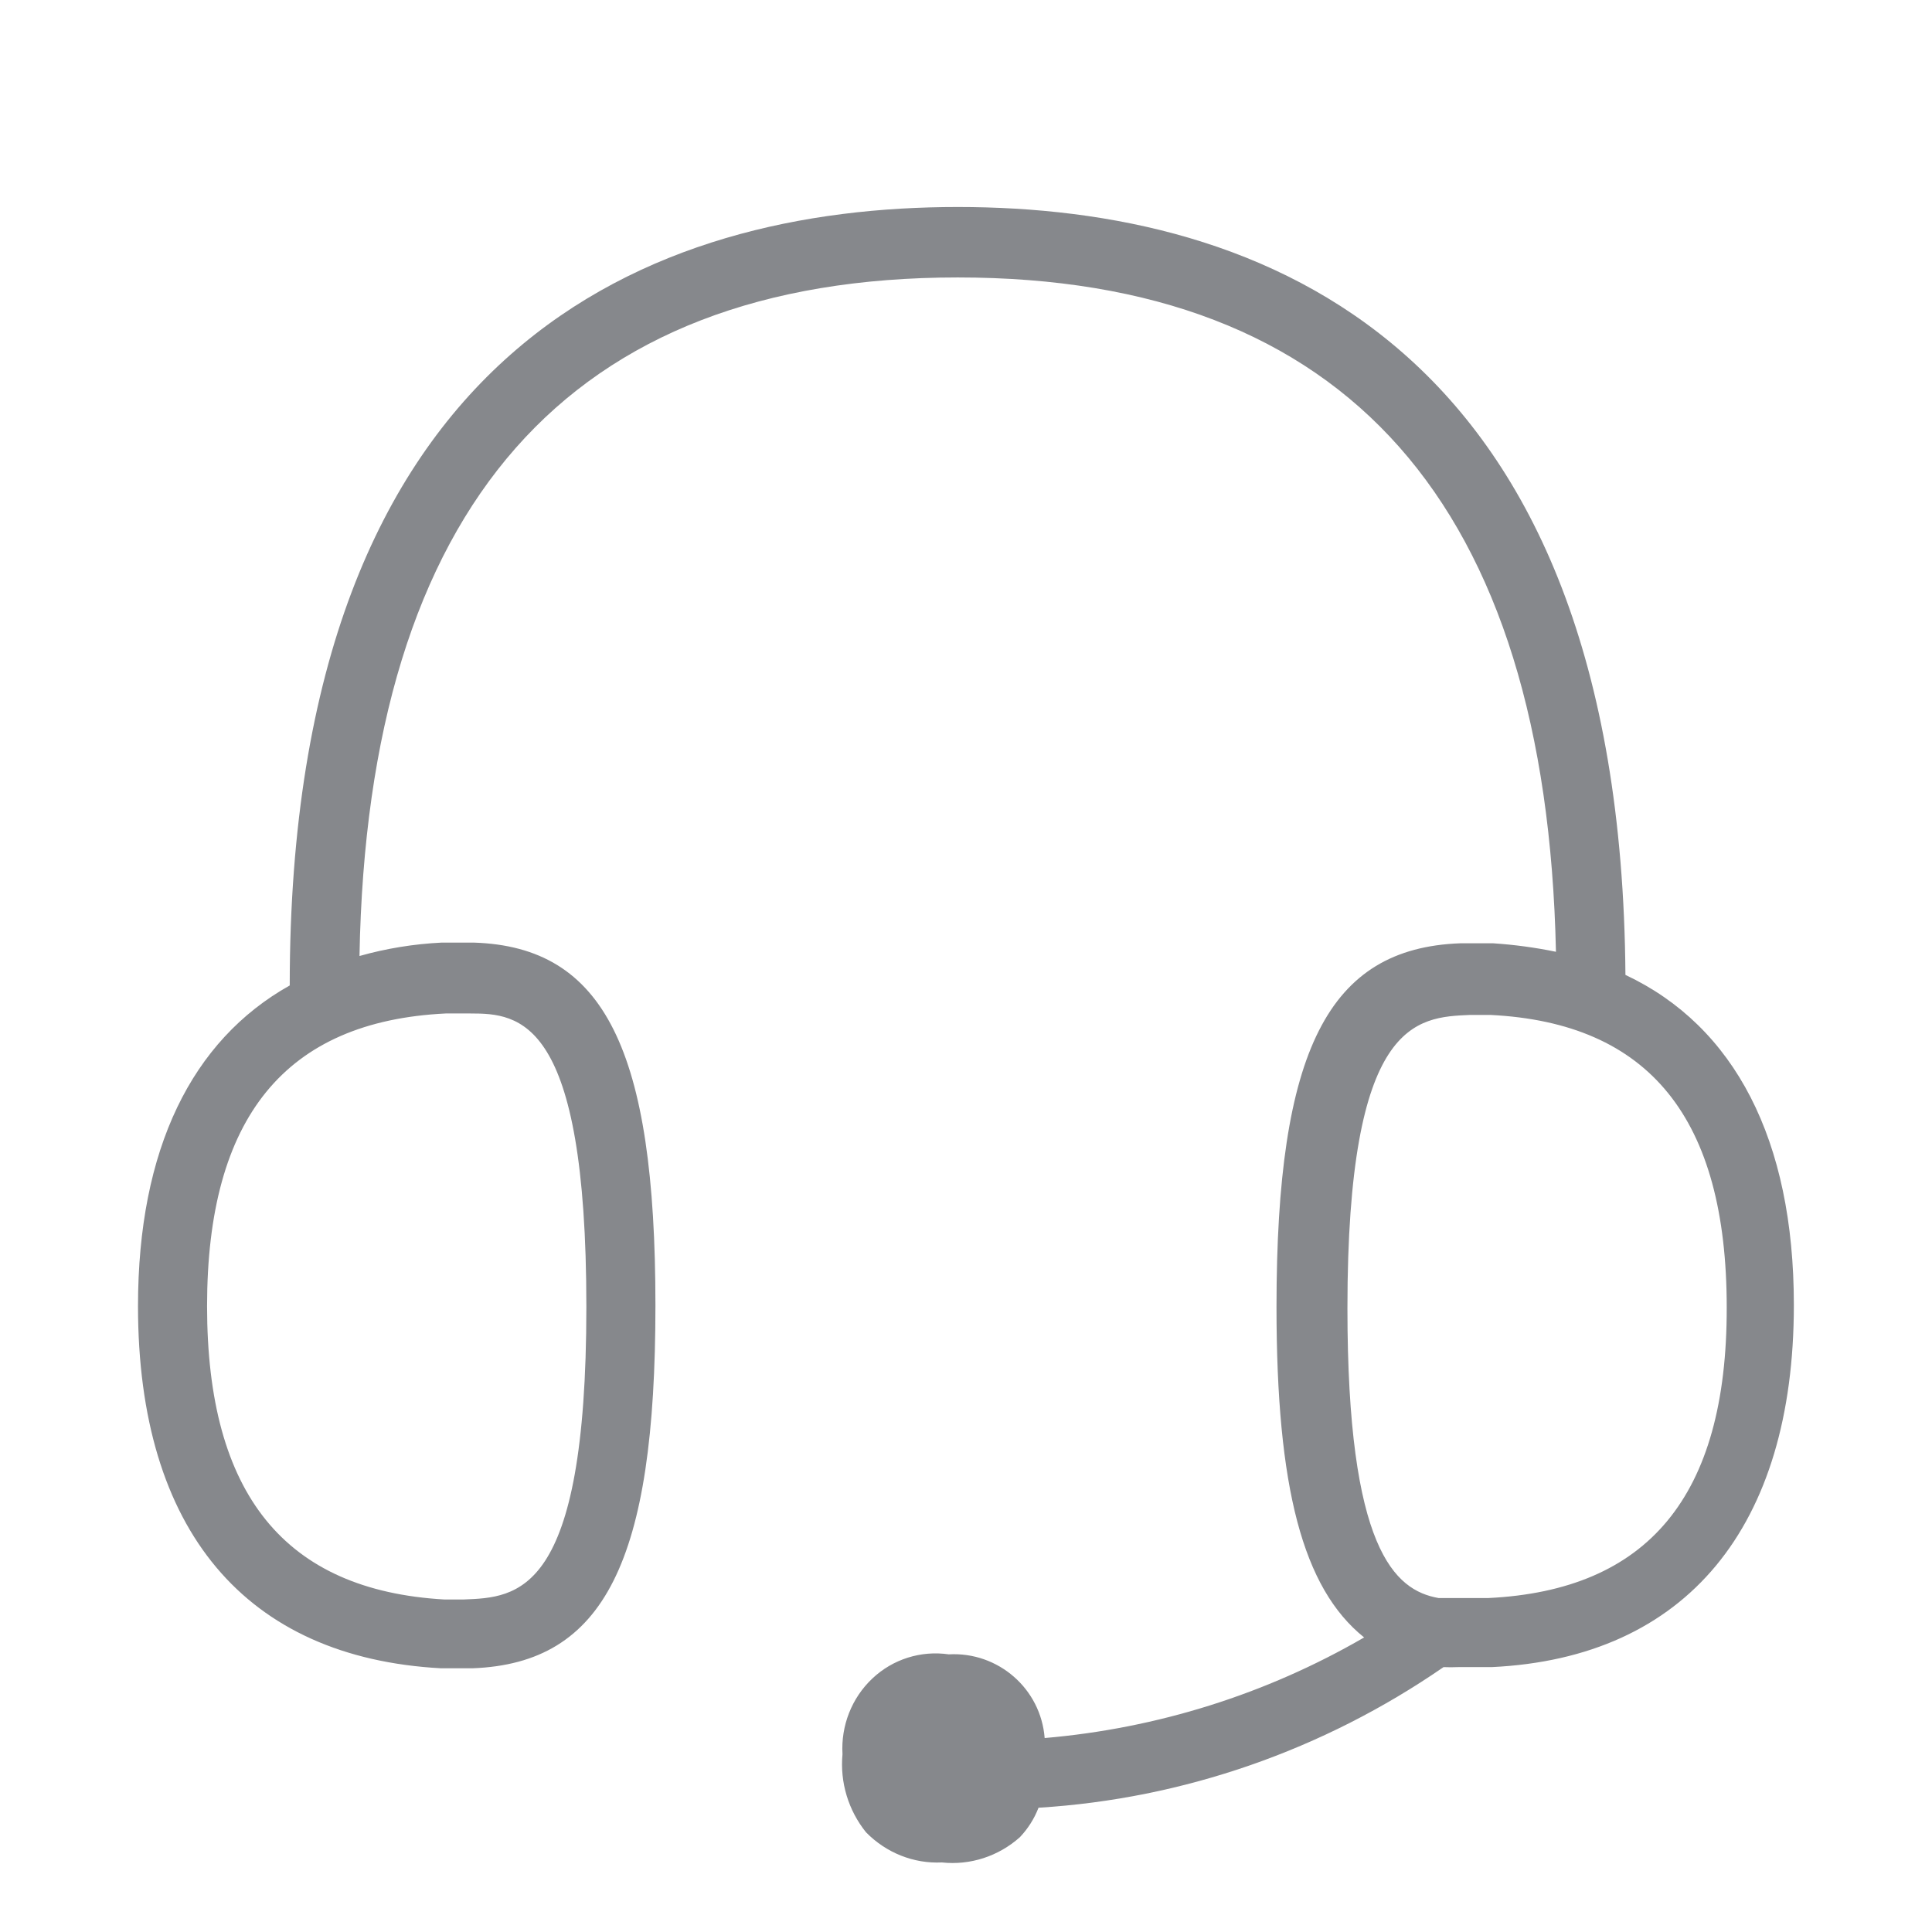 <svg width="28" height="28" viewBox="0 0 28 28" fill="none" xmlns="http://www.w3.org/2000/svg">
<path d="M23.557 14.129C23.489 4.946 18.268 3 13.88 3C9.492 3 4.199 4.957 4.199 14.282C2.779 15.078 2 16.655 2 18.93C2 22.18 3.561 24.024 6.391 24.178H6.849C8.758 24.106 9.499 22.628 9.499 18.919C9.499 15.211 8.758 13.722 6.869 13.661H6.398C5.995 13.681 5.596 13.746 5.21 13.855C5.329 7.333 8.239 4.021 13.88 4.021C19.521 4.021 22.41 7.313 22.55 13.794C22.249 13.732 21.945 13.691 21.641 13.671H21.16C19.251 13.743 18.5 15.221 18.5 18.94C18.5 21.559 18.879 23.017 19.77 23.731C18.353 24.553 16.772 25.049 15.14 25.189C15.085 24.475 14.467 23.936 13.75 23.976C13.347 23.918 12.941 24.045 12.644 24.325C12.343 24.608 12.186 25.011 12.21 25.424C12.172 25.831 12.295 26.237 12.551 26.555C12.842 26.852 13.241 27.012 13.651 26.992C14.061 27.036 14.47 26.903 14.781 26.626C14.897 26.503 14.989 26.36 15.051 26.199C17.151 26.07 19.179 25.363 20.921 24.161C20.989 24.164 21.061 24.164 21.129 24.161H21.617C24.448 24.028 25.998 22.122 25.998 18.913C25.998 16.515 25.138 14.873 23.557 14.129ZM6.46 14.688H6.818C7.528 14.688 8.498 14.75 8.498 18.94C8.498 23.13 7.498 23.15 6.719 23.181H6.439C4.131 23.048 3.001 21.661 3.001 18.93C3.001 16.198 4.131 14.801 6.46 14.688ZM21.57 23.16H20.849C20.21 23.048 19.528 22.447 19.528 18.96C19.528 14.774 20.528 14.743 21.307 14.709H21.597C23.905 14.822 25.025 16.208 25.025 18.95C25.029 21.692 23.878 23.048 21.57 23.16Z" fill="#86888C"/>
</svg>
